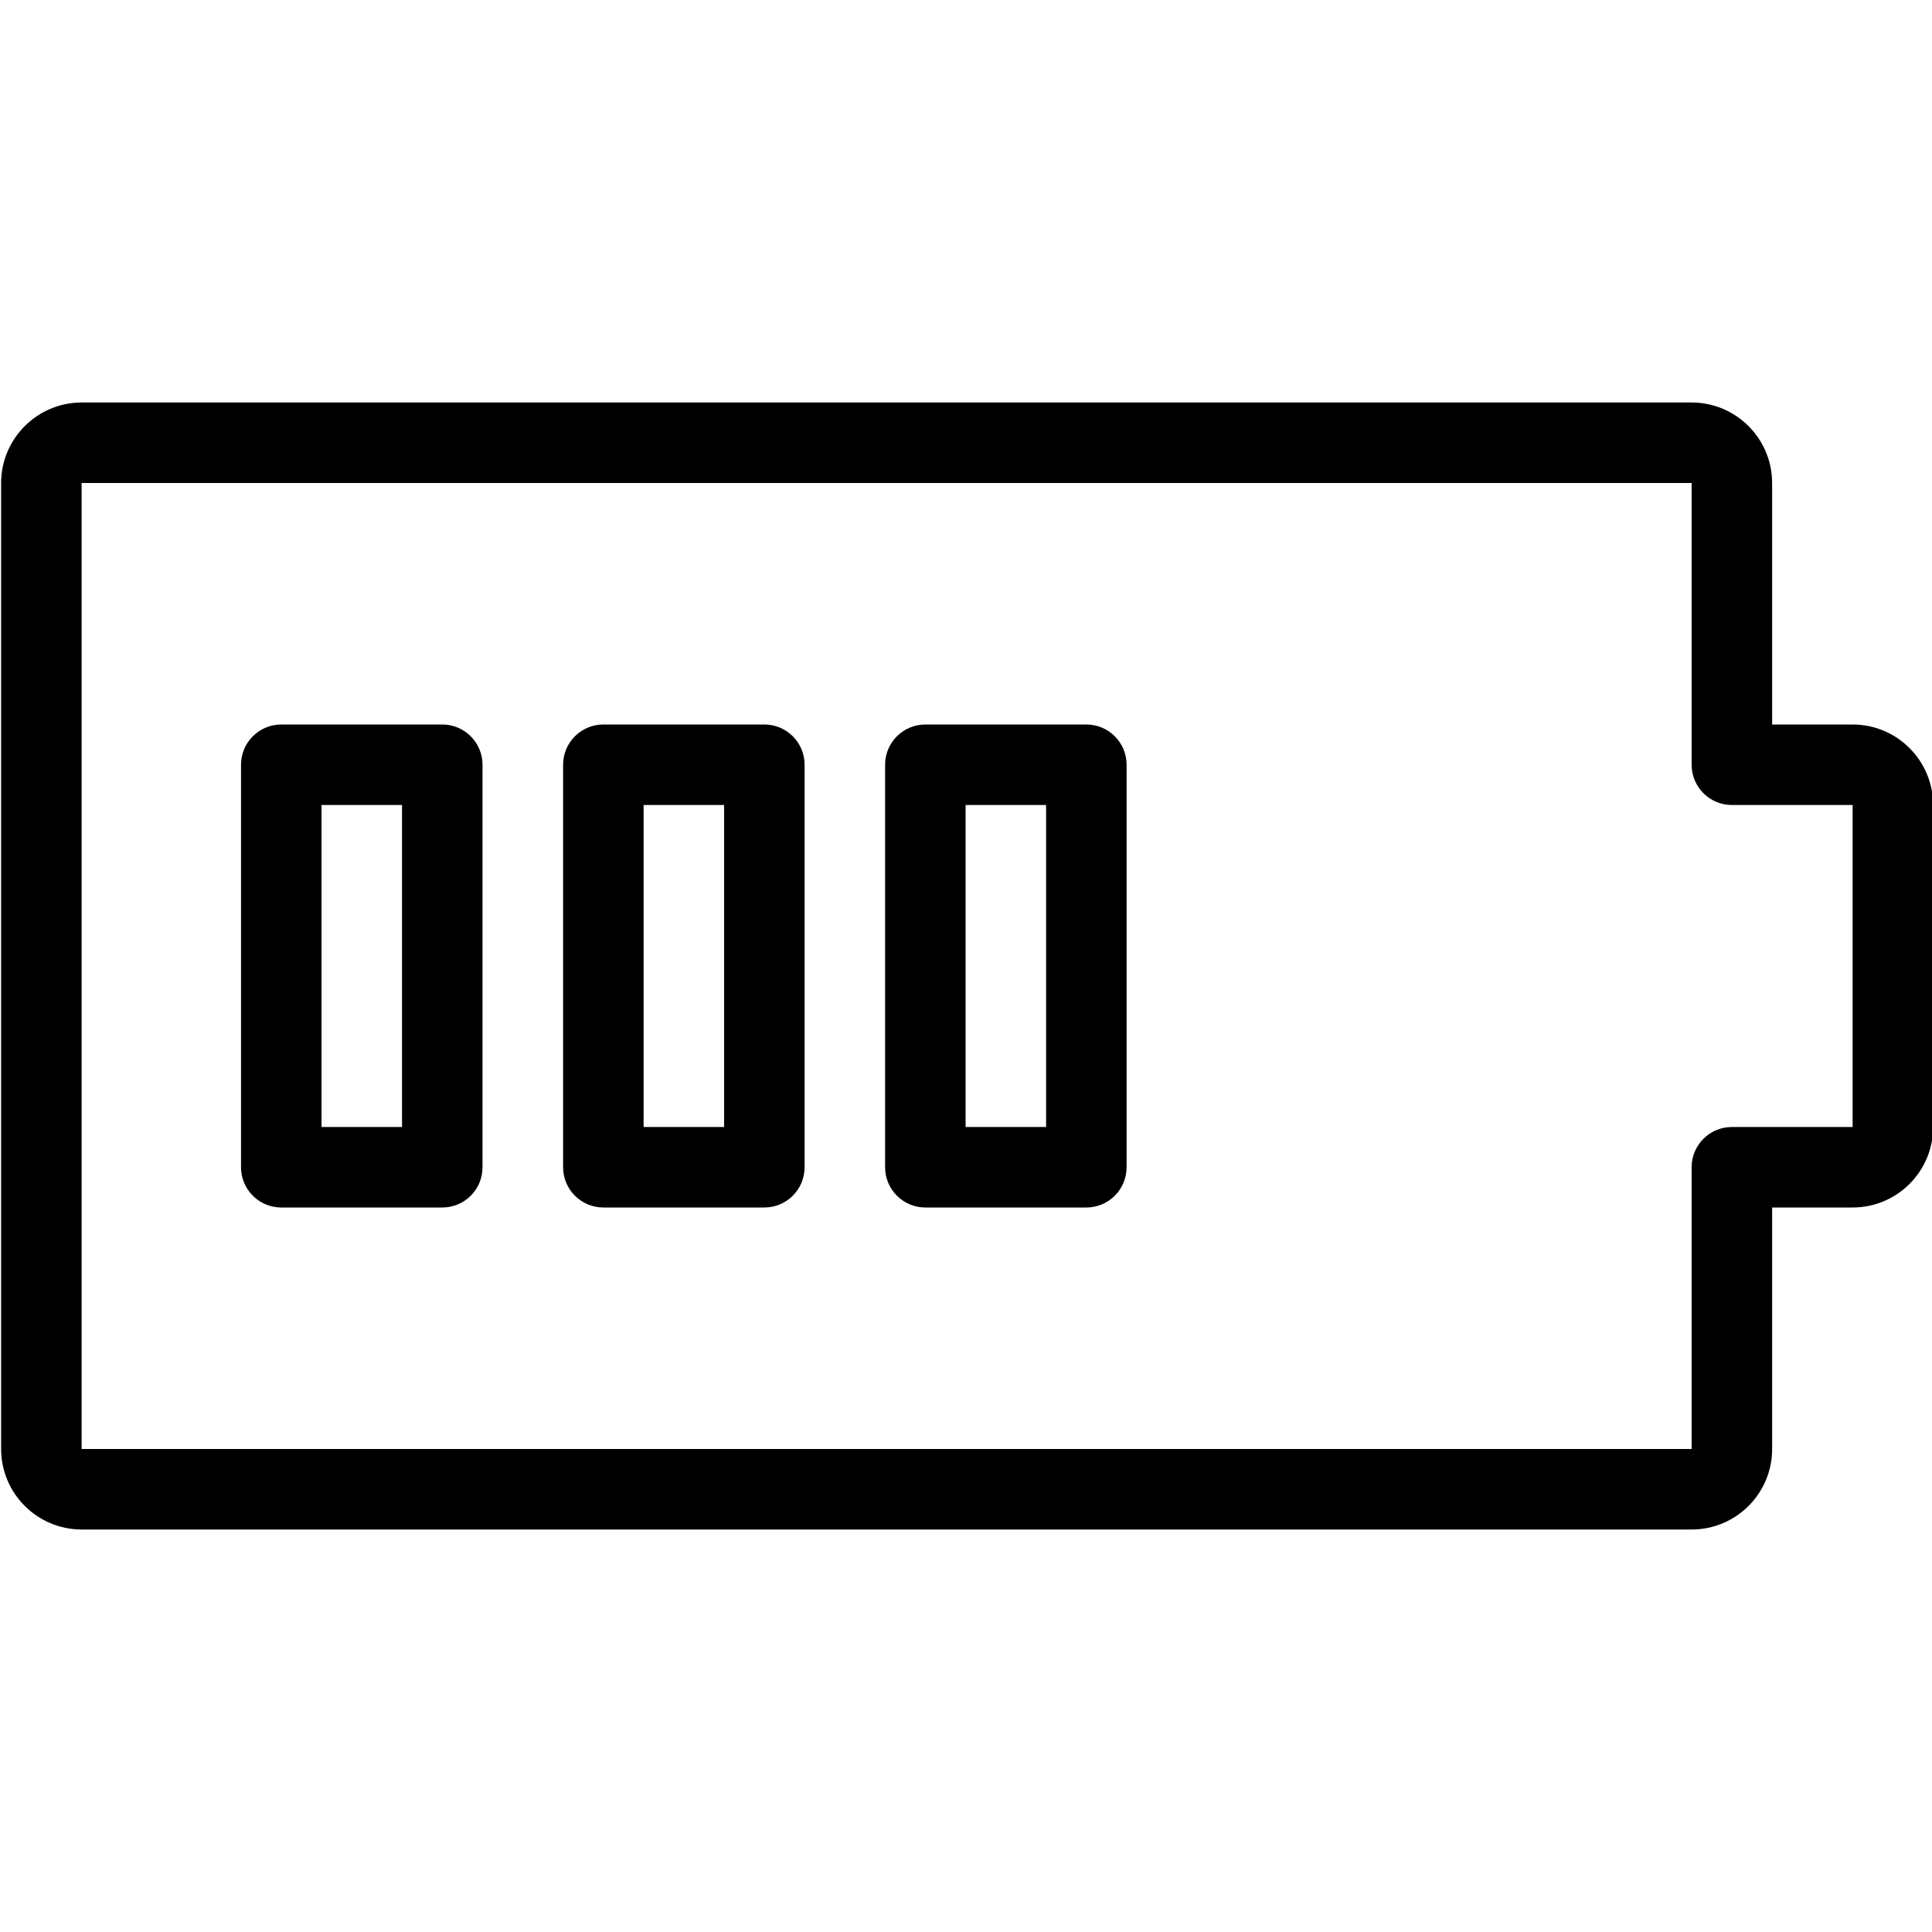 <?xml version="1.0" encoding="utf-8"?>
<!-- Generator: Adobe Illustrator 18.1.0, SVG Export Plug-In . SVG Version: 6.00 Build 0)  -->
<svg version="1.1" id="Layer_1" xmlns="http://www.w3.org/2000/svg" xmlns:xlink="http://www.w3.org/1999/xlink" x="0px" y="0px"
	 width="24px" height="24px" viewBox="0 0 24 24" enable-background="new 0 0 24 24" xml:space="preserve">
<g>
	<path d="M5.494,15h-2c-0.276,0-0.5-0.224-0.5-0.5v-5c0-0.276,0.224-0.5,0.5-0.5h2c0.276,0,0.5,0.224,0.5,0.5v5
		C5.994,14.776,5.771,15,5.494,15z M3.994,14h1v-4h-1V14z"/>
	<path d="M9.495,15h-2c-0.276,0-0.5-0.224-0.5-0.5v-5c0-0.276,0.224-0.5,0.5-0.5h2c0.276,0,0.5,0.224,0.5,0.5v5
		C9.995,14.776,9.771,15,9.495,15z M7.995,14h1v-4h-1V14z"/>
	<path d="M13.495,15h-2c-0.276,0-0.5-0.224-0.5-0.5v-5c0-0.276,0.224-0.5,0.5-0.5h2c0.276,0,0.5,0.224,0.5,0.5v5
		C13.995,14.776,13.771,15,13.495,15z M11.995,14h1v-4h-1V14z"/>
	<path d="M21.015,19H1.014c-0.551,0-1-0.448-1-1V6c0-0.551,0.449-1,1-1h20c0.552,0,1,0.449,1,1v3h1
		c0.552,0,1,0.449,1,1v4c0,0.552-0.448,1-1,1h-1v3C22.015,18.552,21.566,19,21.015,19z M21.015,18v0.5V18L21.015,18z
		 M1.014,6v12h20v-3.5c0-0.276,0.224-0.5,0.5-0.5h1.5v-4h-1.5c-0.276,0-0.5-0.224-0.5-0.5V6H1.014z"/>
</g>
<rect fill="none" width="24" height="24"/>
</svg>
